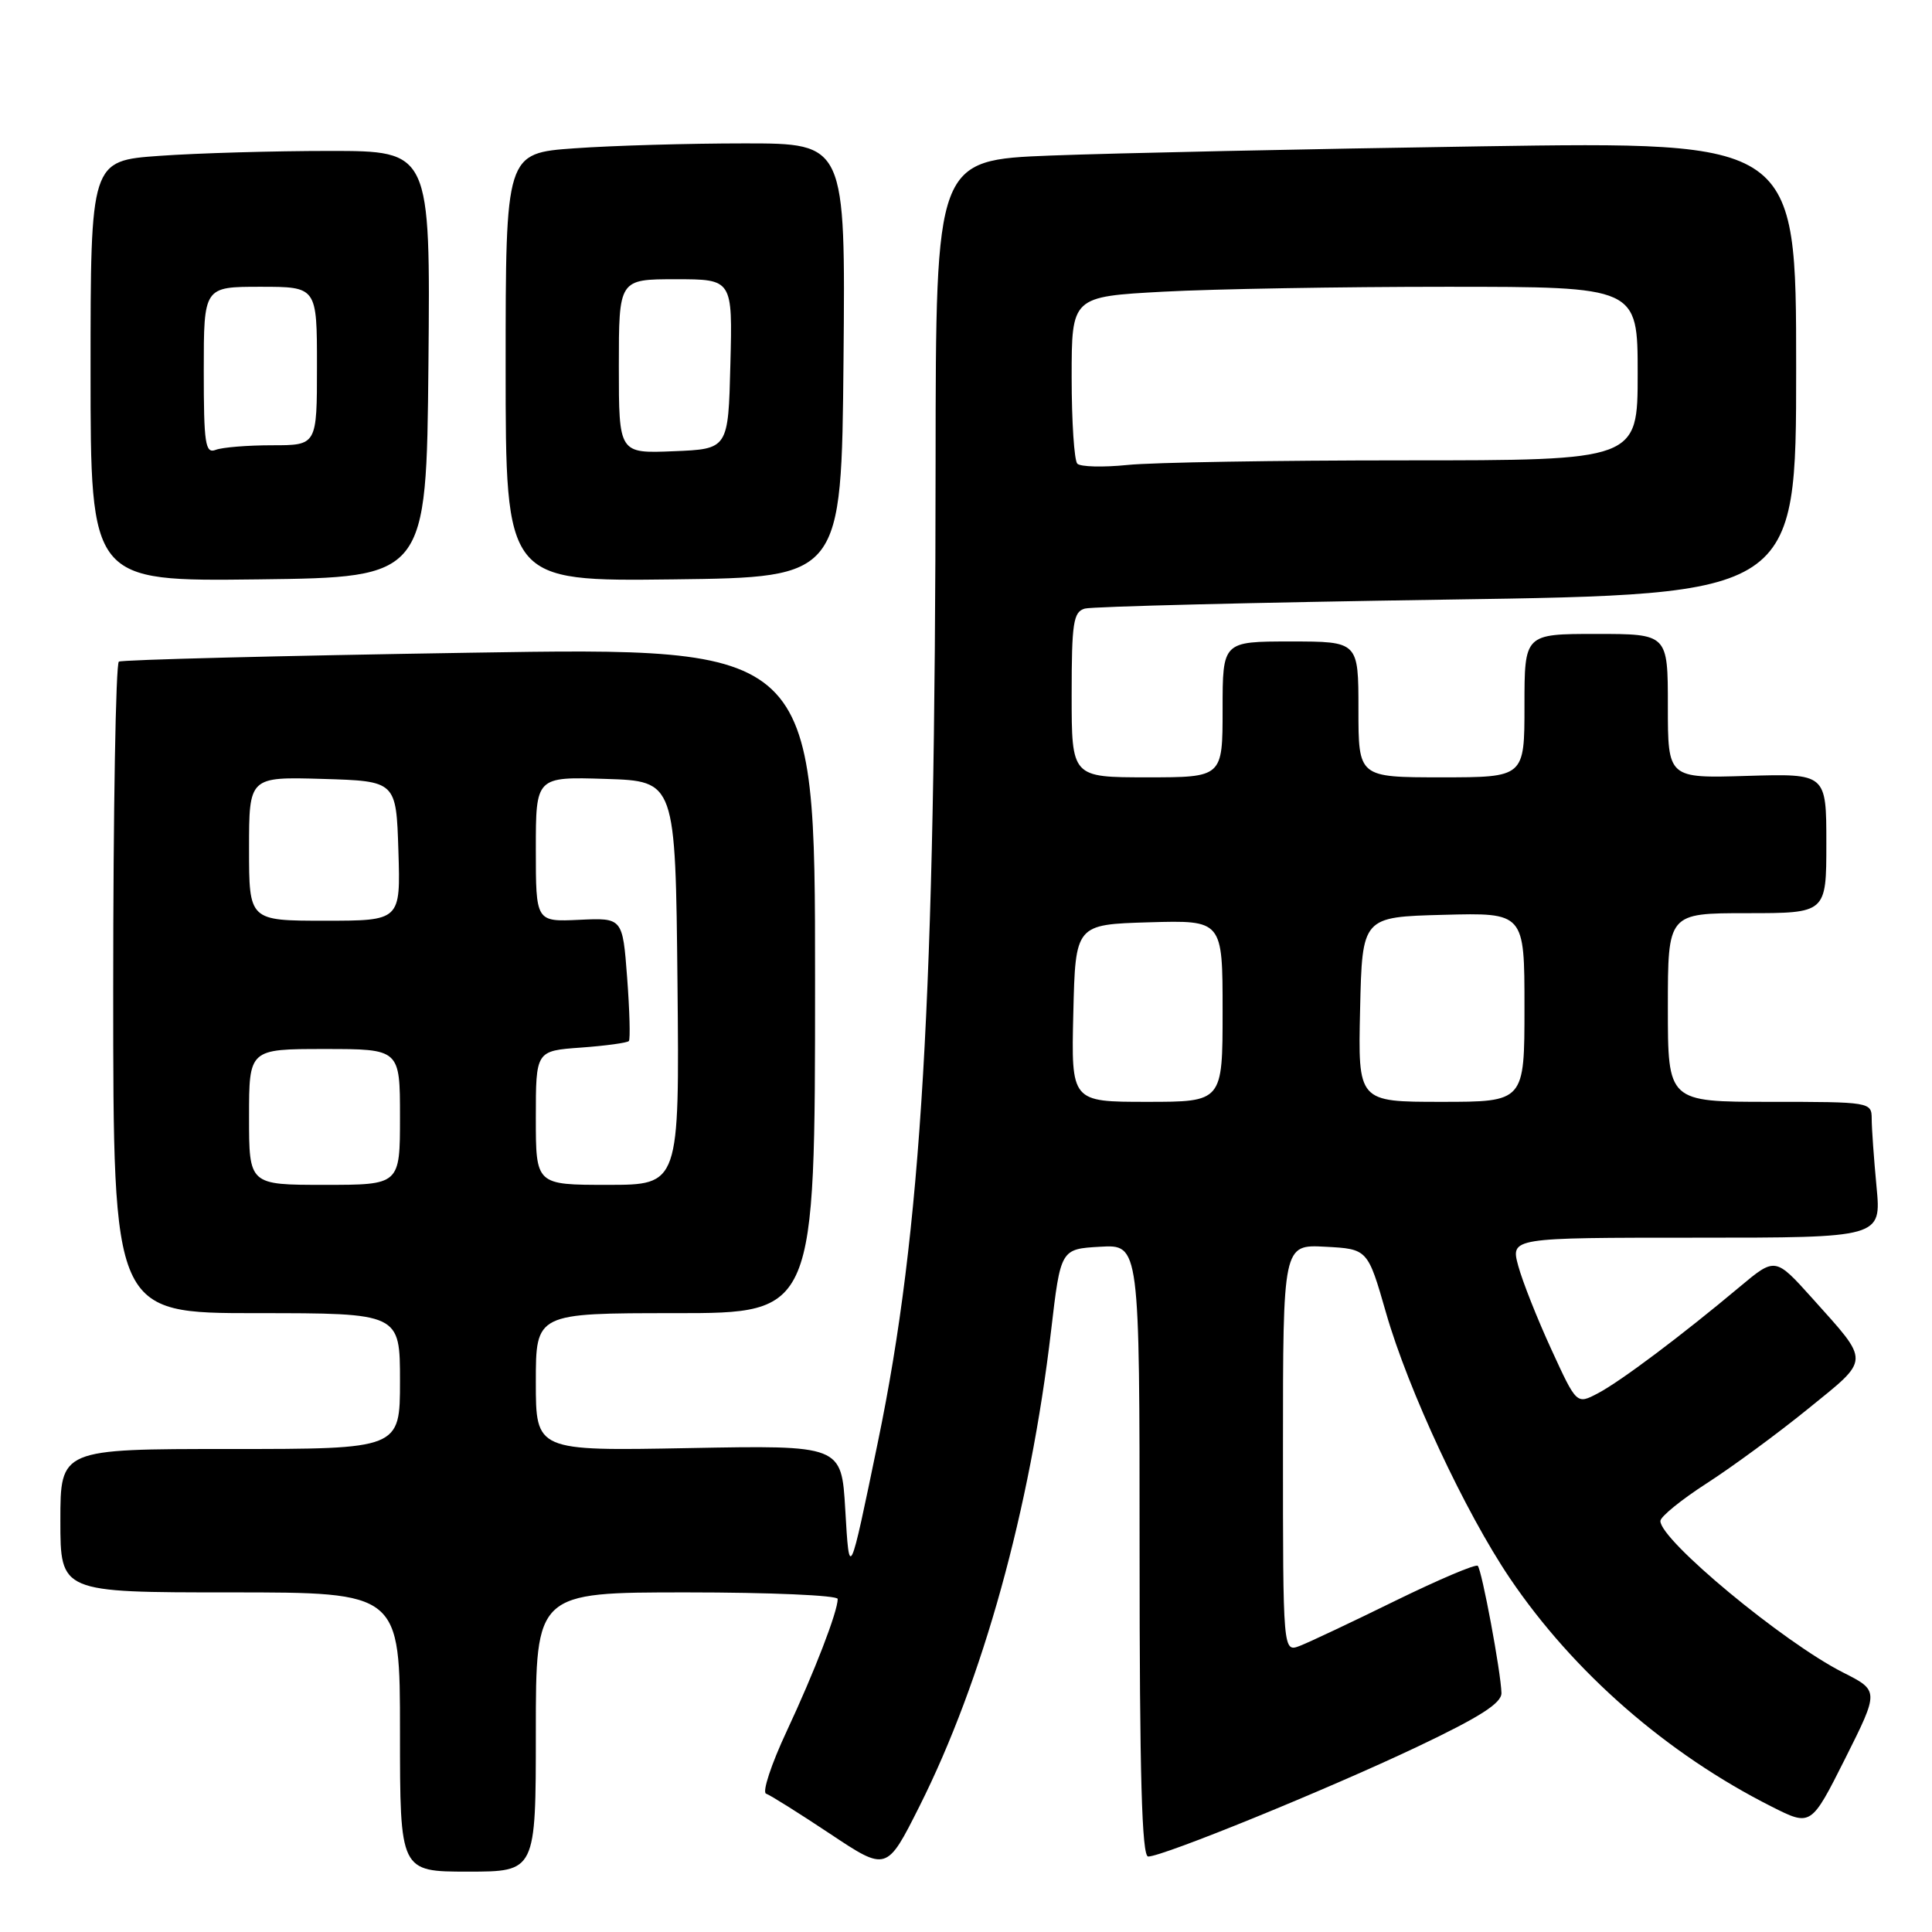 <?xml version="1.0" encoding="UTF-8" standalone="no"?>
<!DOCTYPE svg PUBLIC "-//W3C//DTD SVG 1.1//EN" "http://www.w3.org/Graphics/SVG/1.1/DTD/svg11.dtd" >
<svg xmlns="http://www.w3.org/2000/svg" xmlns:xlink="http://www.w3.org/1999/xlink" version="1.1" viewBox="0 0 256 256">
 <g >
 <path fill="currentColor"
d=" M 71.00 229.50 C 71.00 211.00 71.00 211.00 91.00 211.00 C 102.00 211.00 111.00 211.39 111.00 211.87 C 111.00 213.55 107.91 221.55 104.23 229.42 C 102.19 233.78 100.97 237.49 101.51 237.67 C 102.06 237.86 105.87 240.25 109.99 242.99 C 117.49 247.98 117.49 247.98 121.83 239.35 C 130.22 222.65 136.50 199.98 139.27 176.36 C 140.54 165.50 140.54 165.50 145.77 165.20 C 151.00 164.90 151.00 164.90 151.00 205.45 C 151.00 235.17 151.30 246.00 152.14 246.00 C 154.09 246.00 175.93 237.09 187.75 231.48 C 196.11 227.51 198.99 225.67 198.95 224.32 C 198.87 221.52 196.35 208.02 195.81 207.48 C 195.55 207.21 190.64 209.30 184.91 212.10 C 179.19 214.91 173.49 217.60 172.25 218.08 C 170.00 218.95 170.00 218.95 170.00 191.93 C 170.00 164.90 170.00 164.90 175.62 165.20 C 181.23 165.50 181.23 165.50 183.67 174.00 C 186.60 184.20 194.15 200.37 200.07 209.13 C 208.51 221.60 220.88 232.39 234.74 239.38 C 239.97 242.02 239.97 242.02 244.49 233.03 C 249.00 224.03 249.00 224.03 244.19 221.60 C 236.28 217.59 219.99 204.07 220.01 201.54 C 220.01 200.97 222.78 198.72 226.16 196.54 C 229.53 194.37 235.59 189.92 239.61 186.65 C 247.89 179.93 247.86 180.65 240.14 172.03 C 235.23 166.57 235.23 166.57 230.50 170.53 C 222.84 176.95 214.71 183.06 211.71 184.63 C 208.91 186.10 208.91 186.10 205.56 178.80 C 203.71 174.78 201.74 169.81 201.18 167.75 C 200.16 164.00 200.16 164.00 224.73 164.00 C 249.29 164.00 249.29 164.00 248.65 157.25 C 248.30 153.54 248.01 149.49 248.01 148.25 C 248.00 146.03 247.83 146.00 234.50 146.00 C 221.00 146.00 221.00 146.00 221.00 133.50 C 221.00 121.00 221.00 121.00 231.50 121.00 C 242.00 121.00 242.00 121.00 242.00 111.75 C 242.00 102.50 242.00 102.50 231.50 102.81 C 221.00 103.13 221.00 103.13 221.00 93.56 C 221.00 84.00 221.00 84.00 211.50 84.00 C 202.00 84.00 202.00 84.00 202.00 93.50 C 202.00 103.00 202.00 103.00 191.00 103.00 C 180.00 103.00 180.00 103.00 180.00 94.00 C 180.00 85.00 180.00 85.00 171.00 85.00 C 162.00 85.00 162.00 85.00 162.00 94.00 C 162.00 103.00 162.00 103.00 152.00 103.00 C 142.00 103.00 142.00 103.00 142.00 92.07 C 142.00 82.51 142.22 81.07 143.75 80.64 C 144.71 80.37 166.31 79.83 191.75 79.45 C 238.00 78.76 238.00 78.76 238.00 48.76 C 238.00 18.76 238.00 18.76 196.25 19.39 C 173.29 19.74 147.64 20.29 139.25 20.61 C 124.00 21.21 124.00 21.21 123.97 61.36 C 123.93 132.42 122.12 163.08 116.34 191.00 C 112.53 209.45 112.55 209.39 112.00 200.00 C 111.50 191.50 111.50 191.50 91.25 191.88 C 71.00 192.26 71.00 192.26 71.00 183.13 C 71.00 174.00 71.00 174.00 89.50 174.00 C 108.00 174.00 108.00 174.00 108.00 129.88 C 108.00 85.75 108.00 85.75 62.25 86.49 C 37.09 86.89 16.16 87.42 15.75 87.67 C 15.34 87.92 15.00 107.44 15.00 131.06 C 15.00 174.00 15.00 174.00 34.00 174.00 C 53.00 174.00 53.00 174.00 53.00 183.00 C 53.00 192.00 53.00 192.00 30.50 192.00 C 8.00 192.00 8.00 192.00 8.00 201.50 C 8.00 211.00 8.00 211.00 30.50 211.00 C 53.00 211.00 53.00 211.00 53.00 229.50 C 53.00 248.00 53.00 248.00 62.00 248.00 C 71.00 248.00 71.00 248.00 71.00 229.50 Z  M 56.77 48.25 C 57.03 20.00 57.03 20.00 43.67 20.00 C 36.32 20.00 26.19 20.29 21.15 20.65 C 12.00 21.30 12.00 21.30 12.00 49.17 C 12.00 77.04 12.00 77.04 34.25 76.77 C 56.50 76.50 56.50 76.50 56.77 48.25 Z  M 111.77 47.75 C 112.03 19.00 112.03 19.00 98.67 19.00 C 91.32 19.00 81.19 19.29 76.15 19.65 C 67.00 20.30 67.00 20.30 67.00 48.67 C 67.00 77.04 67.00 77.04 89.25 76.77 C 111.50 76.50 111.50 76.50 111.77 47.75 Z  M 33.00 148.00 C 33.00 139.00 33.00 139.00 43.00 139.00 C 53.00 139.00 53.00 139.00 53.00 148.00 C 53.00 157.00 53.00 157.00 43.00 157.00 C 33.00 157.00 33.00 157.00 33.00 148.00 Z  M 71.00 148.12 C 71.00 139.24 71.00 139.24 76.98 138.81 C 80.27 138.57 83.12 138.18 83.33 137.94 C 83.53 137.70 83.43 133.92 83.10 129.55 C 82.50 121.61 82.50 121.61 76.75 121.88 C 71.00 122.15 71.00 122.15 71.00 112.53 C 71.00 102.92 71.00 102.92 80.25 103.21 C 89.50 103.50 89.50 103.50 89.77 130.25 C 90.03 157.00 90.03 157.00 80.52 157.00 C 71.00 157.00 71.00 157.00 71.00 148.12 Z  M 142.22 134.25 C 142.50 122.50 142.50 122.50 152.25 122.21 C 162.00 121.93 162.00 121.93 162.00 133.96 C 162.00 146.00 162.00 146.00 151.97 146.00 C 141.94 146.00 141.94 146.00 142.22 134.25 Z  M 180.22 133.75 C 180.50 121.50 180.50 121.50 191.25 121.22 C 202.00 120.93 202.00 120.93 202.00 133.47 C 202.00 146.00 202.00 146.00 190.97 146.00 C 179.94 146.00 179.94 146.00 180.22 133.75 Z  M 33.00 112.46 C 33.00 102.93 33.00 102.93 42.75 103.21 C 52.50 103.50 52.50 103.50 52.79 112.75 C 53.08 122.00 53.08 122.00 43.04 122.00 C 33.00 122.00 33.00 122.00 33.00 112.46 Z  M 142.75 61.44 C 142.34 61.01 142.00 55.86 142.00 49.99 C 142.00 39.31 142.00 39.31 154.16 38.65 C 160.84 38.29 177.72 38.00 191.66 38.00 C 217.00 38.00 217.00 38.00 217.00 49.50 C 217.00 61.00 217.00 61.00 186.15 61.00 C 169.18 61.00 152.64 61.27 149.40 61.61 C 146.15 61.94 143.16 61.86 142.75 61.44 Z  M 27.00 49.11 C 27.00 38.00 27.00 38.00 34.50 38.00 C 42.00 38.00 42.00 38.00 42.00 48.50 C 42.00 59.00 42.00 59.00 36.08 59.00 C 32.83 59.00 29.45 59.27 28.58 59.61 C 27.20 60.14 27.00 58.82 27.00 49.11 Z  M 82.00 48.54 C 82.00 37.00 82.00 37.00 89.53 37.00 C 97.07 37.00 97.07 37.00 96.78 48.25 C 96.50 59.50 96.50 59.50 89.25 59.79 C 82.00 60.09 82.00 60.09 82.00 48.54 Z "/>
</g>
</svg>